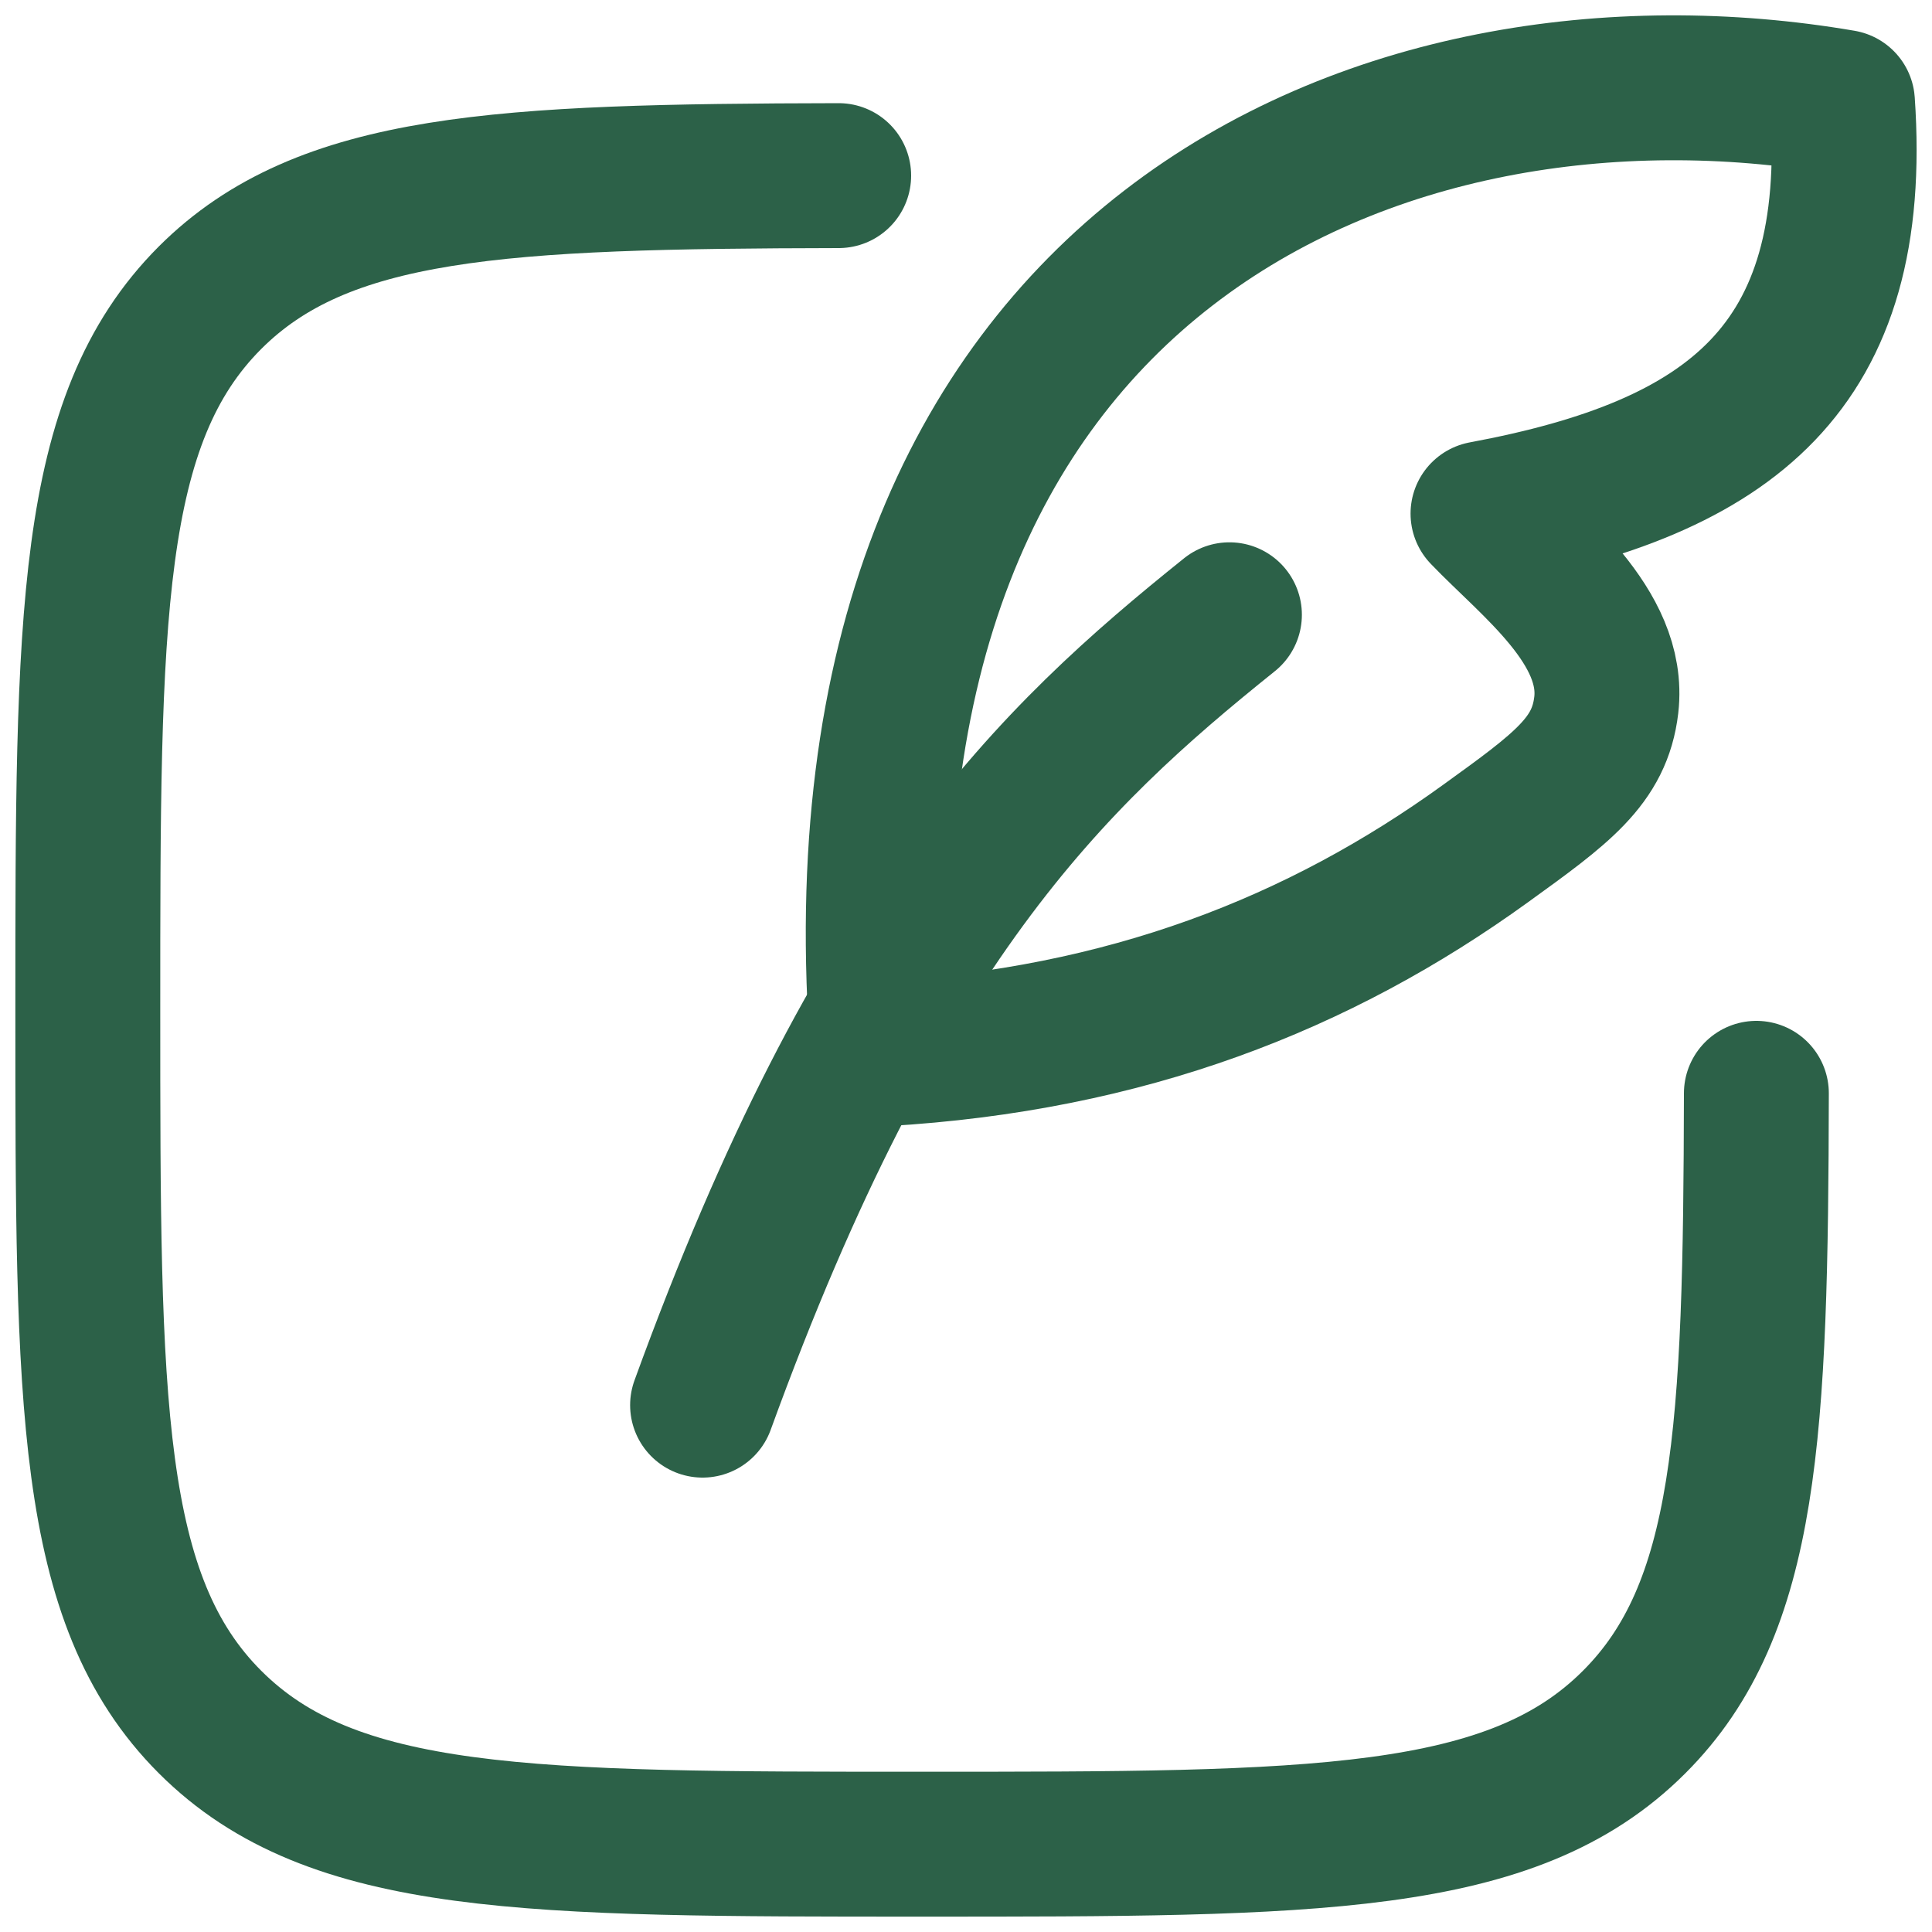 <svg width="20" height="20" viewBox="0 0 20 20" fill="none" xmlns="http://www.w3.org/2000/svg">
<g clip-path="url(#clip0_192_2564)">
<path d="M8.682 1.818C5.18 1.825 3.346 1.911 2.174 3.082C0.909 4.348 0.909 6.384 0.909 10.455C0.909 14.526 0.909 16.561 2.174 17.826C3.439 19.091 5.474 19.091 9.546 19.091C13.617 19.091 15.653 19.091 16.917 17.826C18.09 16.654 18.175 14.82 18.182 11.318" stroke="#2C6148" stroke-width="1.5" stroke-linecap="round" stroke-linejoin="round"/>
<path d="M9.142 10.909C8.484 2.606 14.366 0.251 19.073 1.058C19.263 3.81 17.916 4.84 15.352 5.317C15.848 5.835 16.722 6.486 16.628 7.298C16.56 7.878 16.168 8.162 15.38 8.731C13.657 9.977 11.66 10.762 9.142 10.909Z" stroke="#2C6148" stroke-width="1.5" stroke-linecap="round" stroke-linejoin="round"/>
<path d="M7.273 14.546C9.091 9.546 10.873 7.851 12.727 6.364" stroke="#2C6148" stroke-width="1.5" stroke-linecap="round" stroke-linejoin="round"/>
</g>
<defs>
<clipPath id="clip0_192_2564">
<rect width="20" height="20" fill="white"/>
</clipPath>
</defs>
</svg>
